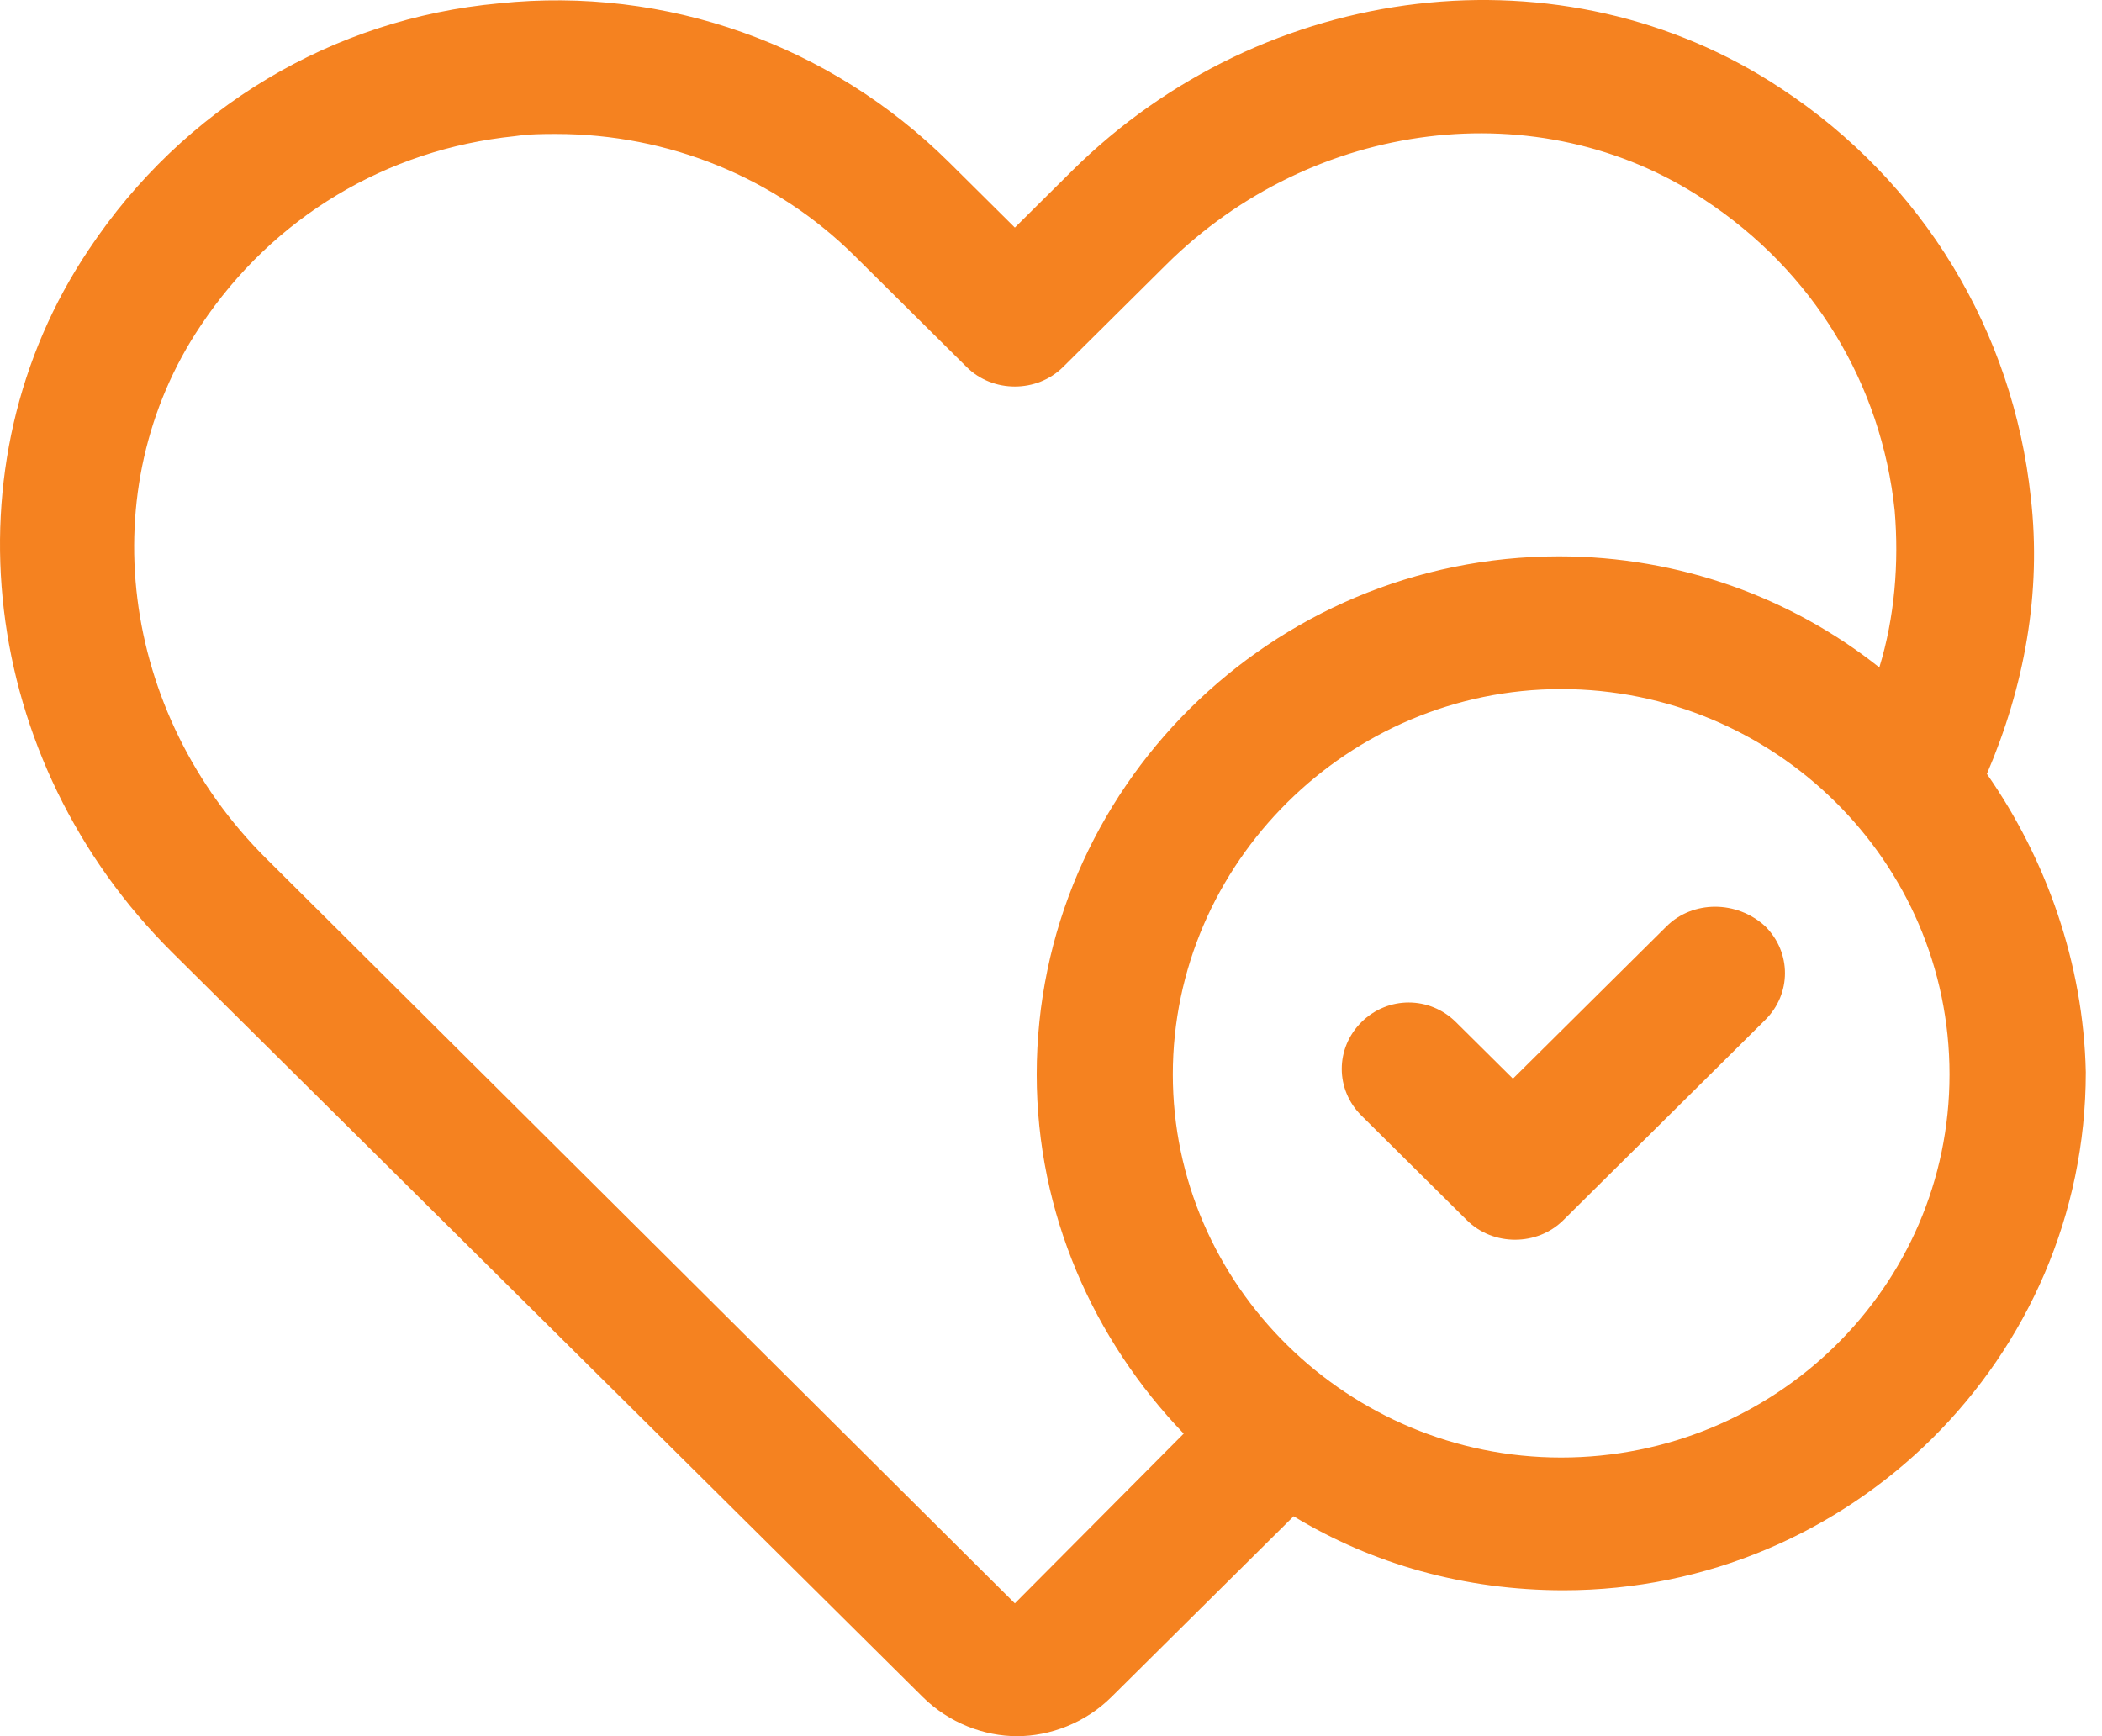 <svg width="46" height="38" viewBox="0 0 46 38" fill="none" xmlns="http://www.w3.org/2000/svg">
<path d="M43.481 16.939C44.297 15.033 44.682 12.984 44.442 10.889C44.057 7.267 42.09 3.98 38.969 1.931C34.216 -1.215 27.684 -0.451 23.458 3.742L22.209 4.981L20.769 3.552C18.176 0.98 14.575 -0.308 10.925 0.073C7.275 0.407 4.009 2.361 1.946 5.458C-1.224 10.174 -0.455 16.654 3.771 20.848L20.193 37.142C20.769 37.713 21.538 38 22.258 38C22.978 38 23.747 37.713 24.323 37.142L28.309 33.187C30.038 34.235 32.055 34.806 34.216 34.806C40.507 34.806 45.645 29.709 45.645 23.466C45.594 21.084 44.778 18.798 43.481 16.939ZM22.209 35.093L5.834 18.799C2.617 15.607 1.992 10.699 4.393 7.126C5.978 4.743 8.475 3.266 11.26 2.981C11.596 2.932 11.885 2.932 12.172 2.932C14.622 2.932 16.974 3.885 18.703 5.601L21.153 8.032C21.442 8.319 21.825 8.46 22.209 8.46C22.594 8.46 22.978 8.317 23.265 8.032L25.521 5.793C28.738 2.601 33.685 1.981 37.286 4.364C39.687 5.936 41.176 8.414 41.463 11.178C41.559 12.32 41.463 13.511 41.127 14.608C39.207 13.083 36.757 12.177 34.116 12.177C27.825 12.177 22.687 17.274 22.687 23.517C22.687 26.566 23.936 29.329 25.904 31.378L22.209 35.093ZM34.164 31.901C29.507 31.901 25.666 28.136 25.666 23.515C25.666 18.893 29.507 15.082 34.164 15.082C38.822 15.082 42.663 18.845 42.663 23.515C42.663 28.184 38.822 31.901 34.164 31.901Z" fill="#F58220"/>
<path d="M36.471 20.274L33.109 23.609L31.86 22.37C31.284 21.799 30.371 21.799 29.795 22.37C29.219 22.941 29.219 23.848 29.795 24.419L32.1 26.706C32.389 26.993 32.772 27.134 33.156 27.134C33.541 27.134 33.925 26.991 34.212 26.706L38.63 22.323C39.206 21.752 39.206 20.846 38.63 20.274C38.007 19.703 37.047 19.703 36.471 20.274Z" fill="#F58220"/>
</svg>
